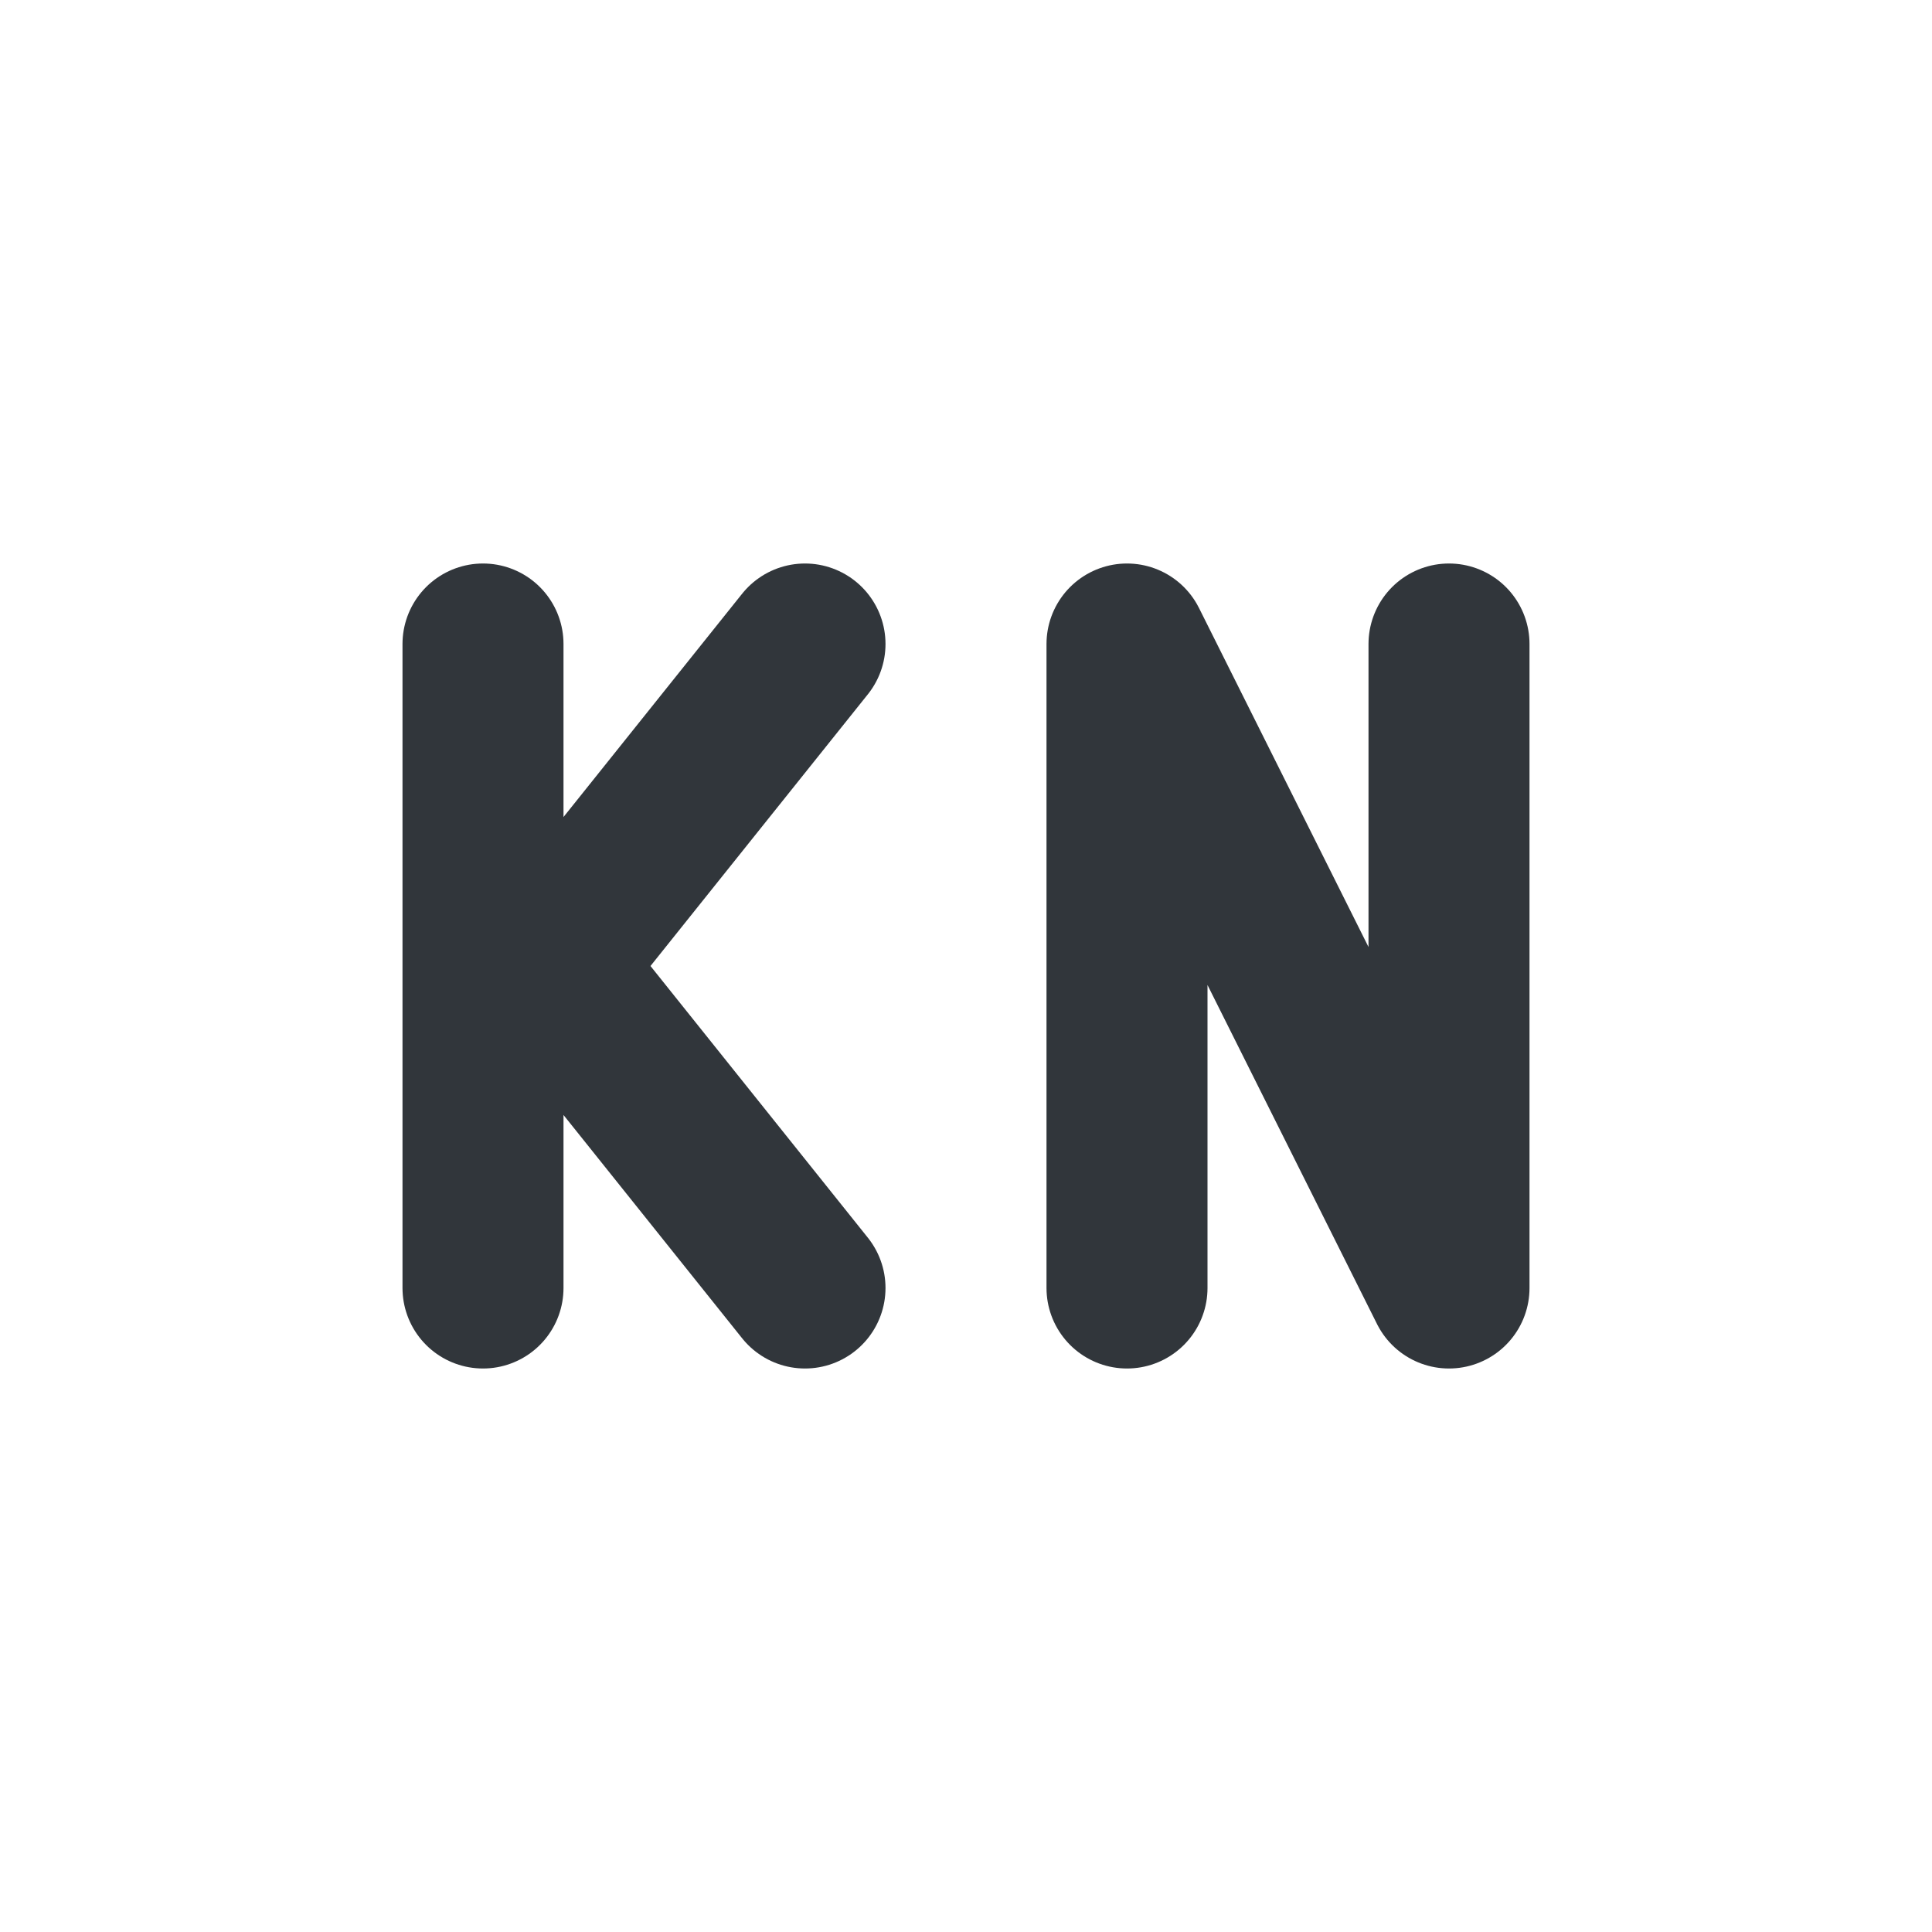 <svg height="24" width="24" xmlns="http://www.w3.org/2000/svg"><g transform="translate(1 1)"><path d="m0 0h22v22h-22z" opacity="0"/><path d="m9 15-4-5m4-3-4 5m0 3v-8" fill="none" stroke="#31363b" stroke-linecap="round" stroke-width="2"/><path d="m13 15v-8l4 8v-8" fill="none" stroke="#31363b" stroke-linecap="round" stroke-linejoin="round" stroke-width="2"/></g></svg>